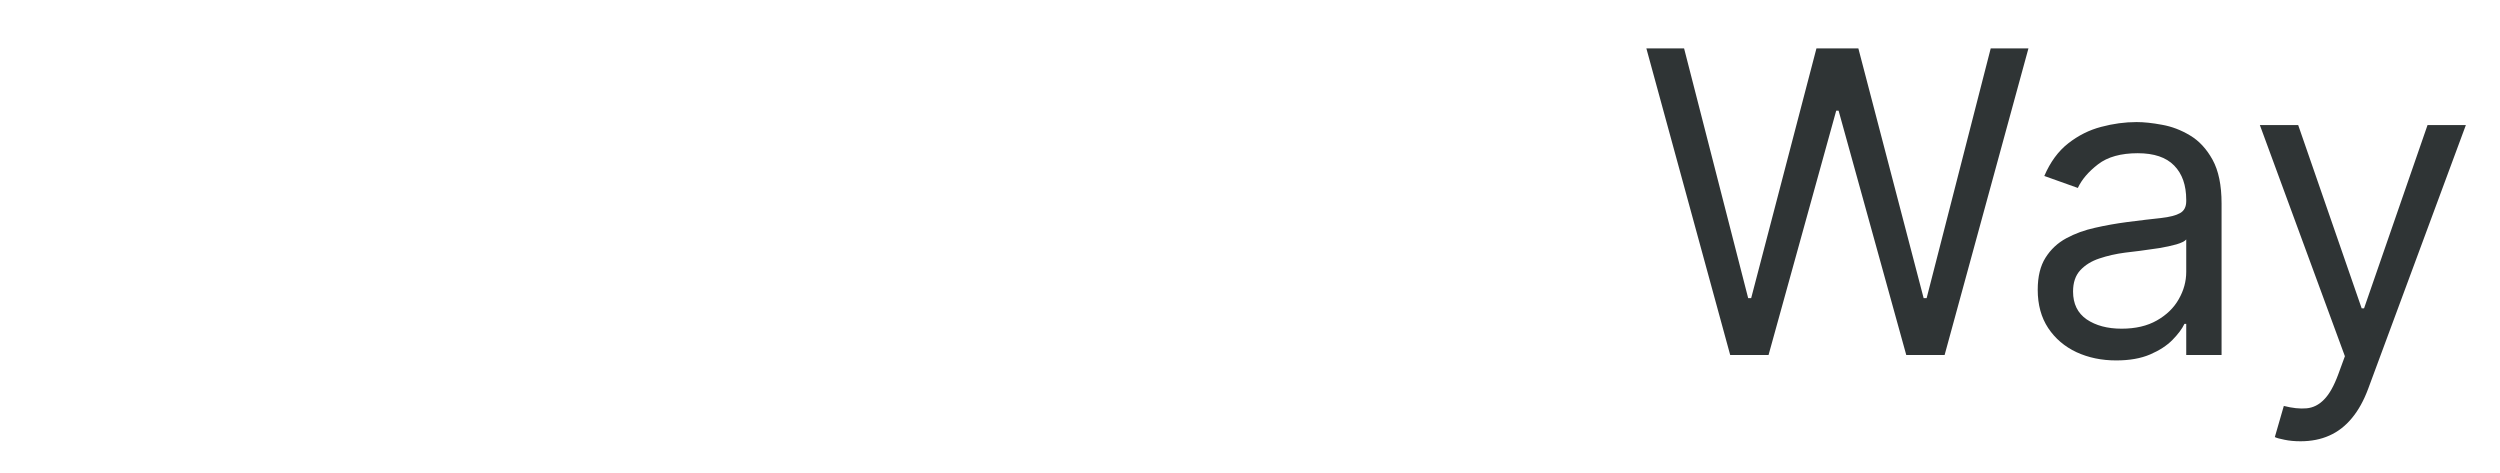 <svg width="338" height="64" viewBox="0 0 338 64" fill="none" xmlns="http://www.w3.org/2000/svg">
<g filter="url(#filter0_d_18_3964)">
<path d="M4.603 44V2.545H32.05V9.772H13.367V19.649H30.229V26.876H13.367V44H4.603ZM37.784 44V12.909H46.407V44H37.784ZM42.115 8.901C40.834 8.901 39.734 8.476 38.816 7.626C37.912 6.762 37.46 5.73 37.46 4.529C37.46 3.342 37.912 2.323 38.816 1.473C39.734 0.609 40.834 0.177 42.115 0.177C43.398 0.177 44.49 0.609 45.395 1.473C46.312 2.323 46.771 3.342 46.771 4.529C46.771 5.73 46.312 6.762 45.395 7.626C44.49 8.476 43.398 8.901 42.115 8.901ZM61.937 26.026V44H53.314V12.909H61.532V18.395H61.897C62.585 16.586 63.739 15.156 65.358 14.103C66.977 13.037 68.941 12.504 71.248 12.504C73.407 12.504 75.29 12.977 76.895 13.921C78.501 14.866 79.749 16.215 80.64 17.97C81.531 19.71 81.976 21.788 81.976 24.204V44H73.353V25.742C73.367 23.84 72.881 22.355 71.896 21.289C70.911 20.209 69.555 19.67 67.827 19.67C66.667 19.67 65.641 19.919 64.751 20.419C63.873 20.918 63.185 21.647 62.686 22.605C62.2 23.549 61.95 24.69 61.937 26.026ZM97.638 44.587C95.654 44.587 93.886 44.243 92.335 43.555C90.783 42.853 89.555 41.821 88.651 40.458C87.76 39.081 87.315 37.367 87.315 35.316C87.315 33.589 87.632 32.139 88.266 30.965C88.9 29.791 89.764 28.846 90.857 28.131C91.95 27.416 93.192 26.876 94.581 26.511C95.985 26.147 97.456 25.891 98.994 25.742C100.802 25.553 102.26 25.378 103.366 25.216C104.473 25.041 105.276 24.784 105.775 24.447C106.274 24.109 106.524 23.61 106.524 22.949V22.827C106.524 21.546 106.119 20.554 105.309 19.852C104.513 19.15 103.38 18.799 101.909 18.799C100.357 18.799 99.122 19.143 98.205 19.832C97.287 20.506 96.68 21.357 96.383 22.382L88.408 21.734C88.813 19.845 89.609 18.212 90.796 16.836C91.984 15.446 93.515 14.38 95.391 13.638C97.28 12.882 99.466 12.504 101.949 12.504C103.677 12.504 105.33 12.707 106.908 13.111C108.501 13.516 109.911 14.144 111.139 14.994C112.38 15.844 113.359 16.937 114.074 18.273C114.789 19.596 115.147 21.181 115.147 23.03V44H106.969V39.689H106.726C106.227 40.66 105.559 41.517 104.722 42.259C103.886 42.988 102.88 43.561 101.706 43.98C100.532 44.385 99.176 44.587 97.638 44.587ZM100.107 38.636C101.376 38.636 102.496 38.386 103.467 37.887C104.439 37.374 105.201 36.686 105.755 35.822C106.308 34.959 106.585 33.98 106.585 32.887V29.588C106.315 29.764 105.944 29.925 105.471 30.074C105.013 30.209 104.493 30.337 103.913 30.459C103.332 30.566 102.752 30.668 102.172 30.762C101.592 30.843 101.065 30.917 100.593 30.985C99.581 31.133 98.697 31.369 97.942 31.693C97.186 32.017 96.599 32.456 96.18 33.009C95.762 33.549 95.553 34.223 95.553 35.033C95.553 36.207 95.978 37.104 96.828 37.725C97.692 38.332 98.785 38.636 100.107 38.636ZM130.459 26.026V44H121.837V12.909H130.055V18.395H130.419C131.107 16.586 132.261 15.156 133.88 14.103C135.5 13.037 137.463 12.504 139.771 12.504C141.93 12.504 143.812 12.977 145.418 13.921C147.024 14.866 148.272 16.215 149.163 17.97C150.053 19.71 150.498 21.788 150.498 24.204V44H141.876V25.742C141.889 23.84 141.403 22.355 140.418 21.289C139.433 20.209 138.077 19.67 136.35 19.67C135.189 19.67 134.164 19.919 133.273 20.419C132.396 20.918 131.708 21.647 131.208 22.605C130.723 23.549 130.473 24.69 130.459 26.026ZM171.342 44.607C168.157 44.607 165.418 43.932 163.124 42.583C160.844 41.22 159.089 39.331 157.861 36.916C156.647 34.5 156.04 31.72 156.04 28.576C156.04 25.391 156.654 22.598 157.882 20.196C159.123 17.78 160.884 15.898 163.165 14.549C165.445 13.186 168.157 12.504 171.302 12.504C174.014 12.504 176.389 12.997 178.427 13.982C180.464 14.967 182.077 16.35 183.264 18.131C184.452 19.913 185.106 22.004 185.228 24.406H177.091C176.861 22.854 176.254 21.606 175.269 20.662C174.297 19.703 173.022 19.224 171.443 19.224C170.107 19.224 168.94 19.589 167.942 20.317C166.956 21.033 166.187 22.078 165.634 23.455C165.081 24.831 164.804 26.498 164.804 28.454C164.804 30.438 165.074 32.125 165.614 33.515C166.167 34.905 166.943 35.964 167.942 36.693C168.94 37.422 170.107 37.786 171.443 37.786C172.428 37.786 173.312 37.584 174.095 37.179C174.891 36.774 175.546 36.187 176.058 35.418C176.585 34.635 176.929 33.697 177.091 32.604H185.228C185.093 34.979 184.445 37.071 183.285 38.879C182.138 40.674 180.552 42.077 178.528 43.089C176.504 44.101 174.108 44.607 171.342 44.607ZM204.918 44.607C201.72 44.607 198.967 43.959 196.659 42.664C194.365 41.355 192.597 39.506 191.356 37.118C190.114 34.716 189.494 31.875 189.494 28.596C189.494 25.398 190.114 22.591 191.356 20.176C192.597 17.76 194.345 15.878 196.598 14.528C198.866 13.179 201.524 12.504 204.574 12.504C206.625 12.504 208.534 12.835 210.302 13.496C212.083 14.144 213.635 15.122 214.957 16.431C216.293 17.74 217.332 19.386 218.075 21.37C218.817 23.34 219.188 25.648 219.188 28.293V30.661H192.935V25.317H211.071C211.071 24.076 210.801 22.976 210.261 22.018C209.722 21.06 208.973 20.311 208.015 19.771C207.07 19.218 205.97 18.941 204.715 18.941C203.406 18.941 202.246 19.245 201.234 19.852C200.235 20.446 199.453 21.249 198.886 22.261C198.319 23.259 198.029 24.372 198.015 25.601V30.681C198.015 32.219 198.299 33.549 198.866 34.669C199.446 35.789 200.262 36.652 201.315 37.26C202.367 37.867 203.616 38.17 205.059 38.17C206.017 38.17 206.895 38.035 207.691 37.766C208.487 37.496 209.168 37.091 209.735 36.551C210.302 36.011 210.734 35.35 211.031 34.568L219.006 35.094C218.601 37.01 217.771 38.683 216.516 40.114C215.275 41.531 213.669 42.637 211.699 43.433C209.742 44.216 207.482 44.607 204.918 44.607Z" fill="white"/>
<path d="M233.924 44L222.589 2.545H227.689L236.353 36.308H236.758L245.583 2.545H251.25L260.076 36.308H260.481L269.144 2.545H274.245L262.91 44H257.728L248.579 10.966H248.255L239.106 44H233.924ZM286.106 44.729C284.136 44.729 282.348 44.358 280.742 43.615C279.136 42.86 277.861 41.773 276.917 40.356C275.972 38.926 275.5 37.199 275.5 35.175C275.5 33.394 275.851 31.95 276.552 30.843C277.254 29.723 278.192 28.846 279.366 28.212C280.54 27.577 281.835 27.105 283.252 26.795C284.683 26.471 286.12 26.215 287.564 26.026C289.453 25.783 290.984 25.601 292.158 25.479C293.346 25.344 294.21 25.121 294.749 24.811C295.303 24.501 295.579 23.961 295.579 23.192V23.03C295.579 21.033 295.033 19.481 293.94 18.374C292.86 17.268 291.221 16.715 289.021 16.715C286.741 16.715 284.953 17.214 283.657 18.212C282.362 19.211 281.451 20.277 280.924 21.41L276.39 19.791C277.2 17.902 278.28 16.431 279.629 15.379C280.992 14.312 282.476 13.57 284.082 13.152C285.701 12.72 287.294 12.504 288.859 12.504C289.858 12.504 291.005 12.626 292.3 12.869C293.609 13.098 294.871 13.577 296.085 14.306C297.313 15.034 298.332 16.134 299.142 17.605C299.951 19.076 300.356 21.046 300.356 23.516V44H295.579V39.79H295.336C295.013 40.465 294.473 41.186 293.717 41.956C292.961 42.725 291.956 43.379 290.701 43.919C289.446 44.459 287.915 44.729 286.106 44.729ZM286.835 40.438C288.724 40.438 290.316 40.066 291.612 39.324C292.921 38.582 293.906 37.624 294.567 36.45C295.242 35.276 295.579 34.041 295.579 32.746V28.374C295.377 28.616 294.932 28.839 294.243 29.041C293.569 29.23 292.786 29.399 291.895 29.548C291.018 29.683 290.161 29.804 289.325 29.912C288.502 30.006 287.834 30.087 287.321 30.155C286.079 30.317 284.919 30.58 283.839 30.944C282.773 31.295 281.91 31.828 281.248 32.543C280.601 33.245 280.277 34.203 280.277 35.418C280.277 37.077 280.891 38.332 282.119 39.182C283.36 40.019 284.932 40.438 286.835 40.438ZM311.039 55.659C310.229 55.659 309.507 55.592 308.873 55.457C308.239 55.335 307.8 55.214 307.557 55.092L308.772 50.882C309.932 51.179 310.958 51.287 311.848 51.206C312.739 51.125 313.528 50.727 314.217 50.012C314.918 49.31 315.559 48.17 316.14 46.591L317.03 44.162L305.533 12.909H310.715L319.297 37.685H319.621L328.203 12.909H333.385L320.188 48.534C319.594 50.14 318.859 51.469 317.982 52.522C317.104 53.588 316.086 54.377 314.925 54.89C313.778 55.403 312.483 55.659 311.039 55.659Z" fill="#2F3435"/>
</g>
<defs>
<filter id="filter0_d_18_3964" x="0.603" y="0.177" width="336.782" height="63.482" filterUnits="userSpaceOnUse" color-interpolation-filters="sRGB">
<feFlood flood-opacity="0" result="BackgroundImageFix"/>
<feColorMatrix in="SourceAlpha" type="matrix" values="0 0 0 0 0 0 0 0 0 0 0 0 0 0 0 0 0 0 127 0" result="hardAlpha"/>
<feOffset dy="4"/>
<feGaussianBlur stdDeviation="2"/>
<feComposite in2="hardAlpha" operator="out"/>
<feColorMatrix type="matrix" values="0 0 0 0 0 0 0 0 0 0 0 0 0 0 0 0 0 0 0.25 0"/>
<feBlend mode="normal" in2="BackgroundImageFix" result="effect1_dropShadow_18_3964"/>
<feBlend mode="normal" in="SourceGraphic" in2="effect1_dropShadow_18_3964" result="shape"/>
</filter>
</defs>
</svg>
